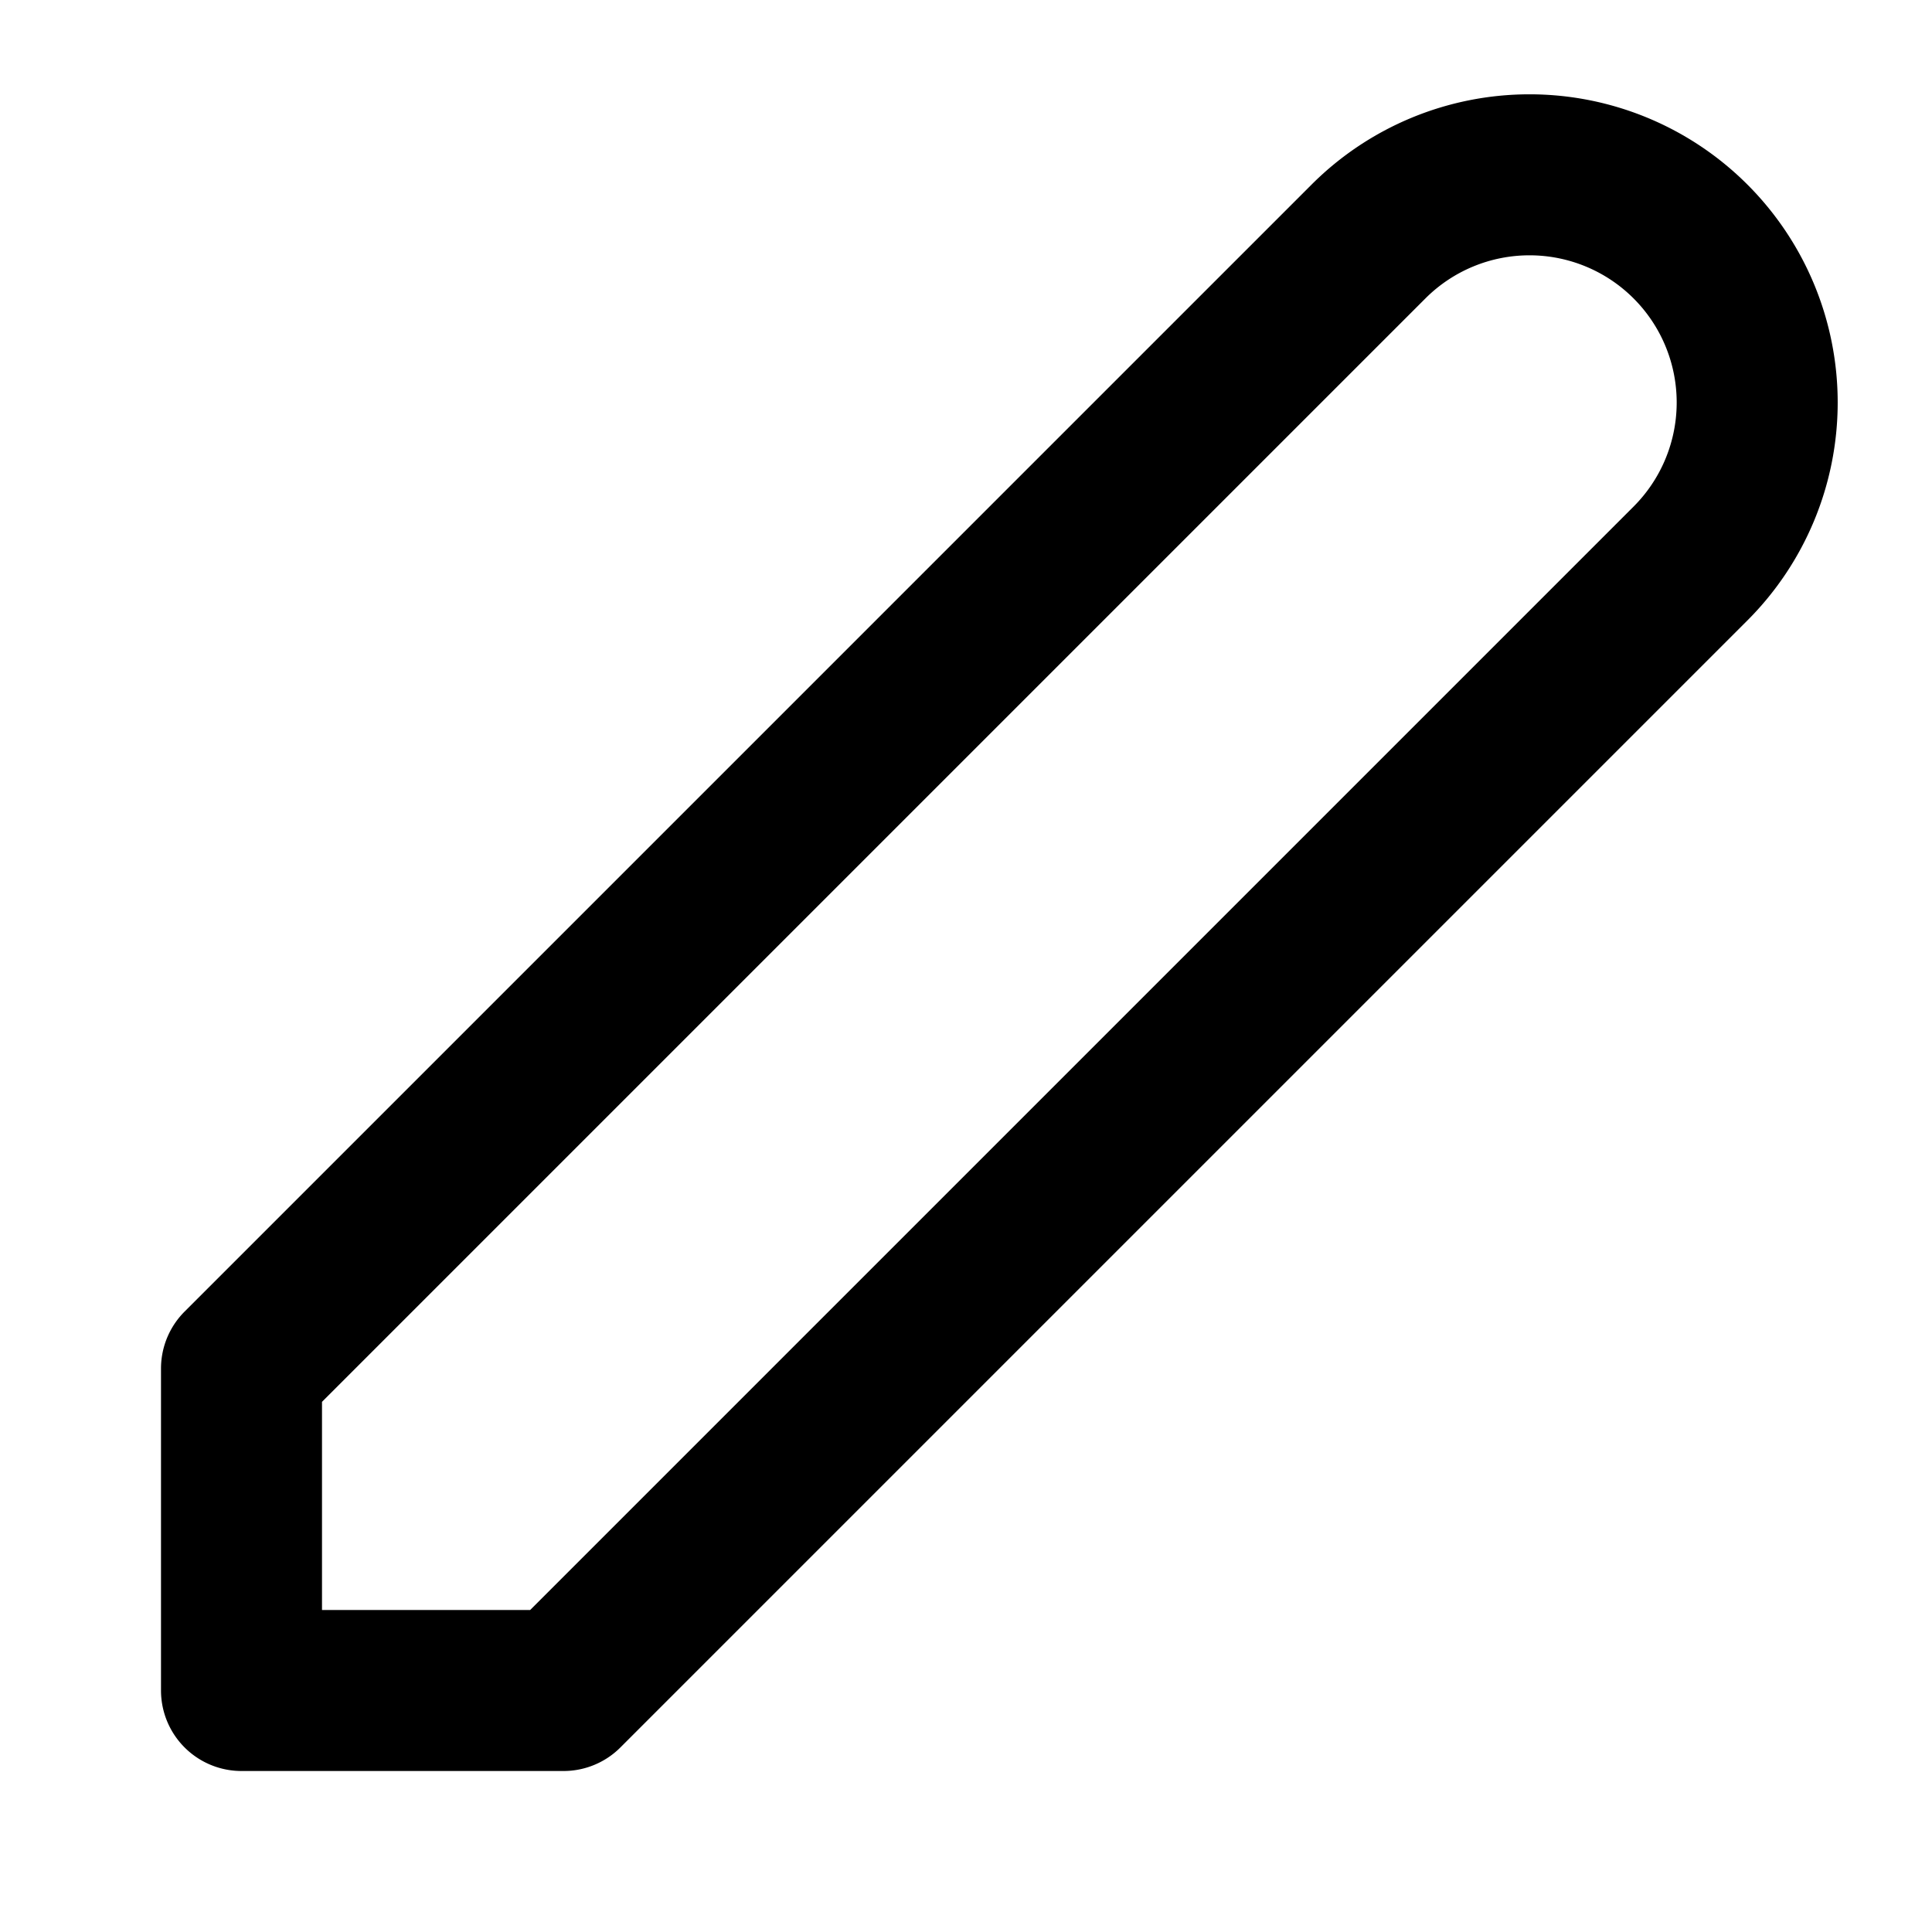 <svg
  xmlns="http://www.w3.org/2000/svg"
  width="24"
  height="24"
  viewBox="0 0 24 24"
  fill="none"
  stroke="currentColor"
  stroke-width="2"
  stroke-linecap="round"
  stroke-linejoin="round"
  class="feather feather-edit-2"
>
  <path d="M17 3a2.828 2.828 0 0 1 4 4L7 21H3v-4L17 3z"></path>
</svg>
